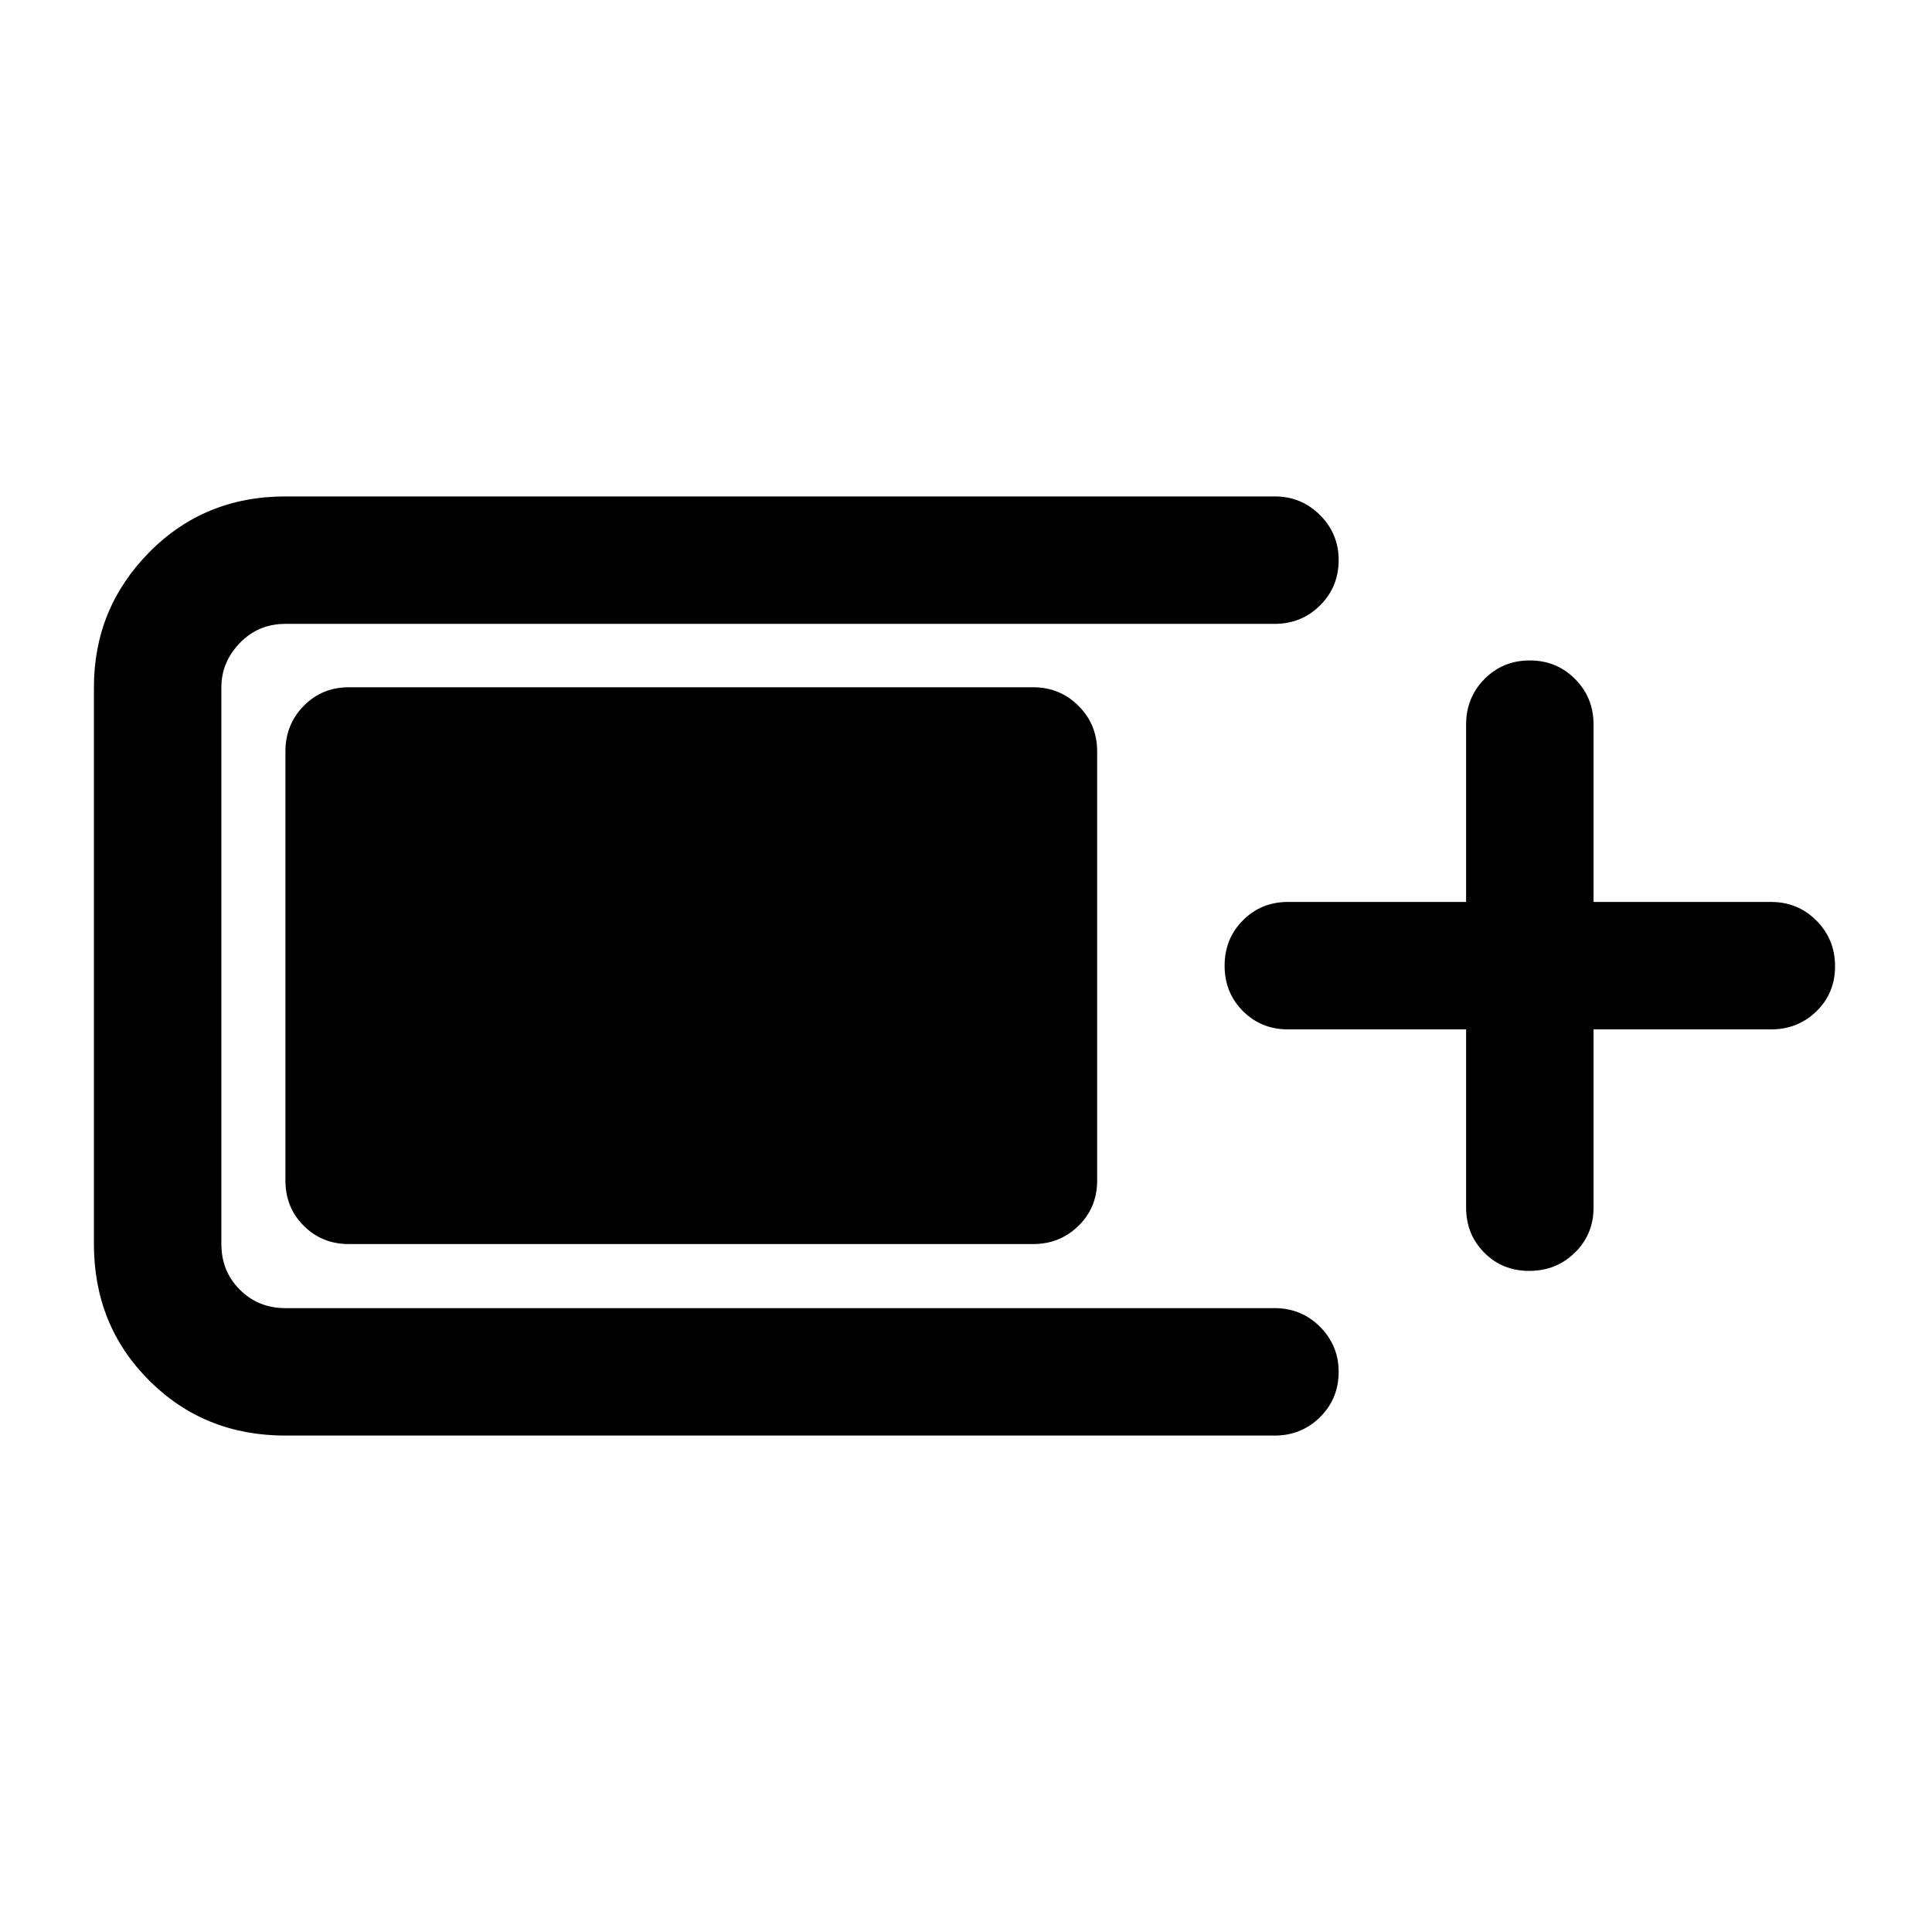 <svg xmlns="http://www.w3.org/2000/svg" height="40" viewBox="0 -960 960 960" width="40"><path d="M141.83-246.67q-40.33 0-67.75-27.41-27.41-27.42-27.41-67.75V-618.5q0-39.17 27.41-67 27.42-27.83 67.75-27.83h491.5q13.34 0 22.59 9.28t9.25 22.33q0 13.39-9.25 22.55-9.25 9.17-22.59 9.17h-491.5q-13.5 0-22.66 9.5-9.17 9.5-9.17 22v276.67q0 13.5 9.17 22.66 9.16 9.17 22.66 9.17h491.5q13.34 0 22.59 9.28 9.25 9.29 9.25 22.34 0 13.38-9.25 22.55-9.25 9.16-22.59 9.16h-491.5Zm0-126.66v-213.34q0-13.33 9.09-22.58 9.08-9.25 22.41-9.25h340q13.34 0 22.59 9.25t9.25 22.58v213.34q0 13.33-9.25 22.41-9.25 9.09-22.59 9.09h-340q-13.33 0-22.41-9.09-9.09-9.08-9.09-22.41ZM728.5-448.5H640q-13.33 0-22.42-9.12-9.08-9.11-9.08-22.5 0-13.38 9.08-22.55 9.09-9.16 22.42-9.16h88.5V-600q0-13.33 9.12-22.58 9.11-9.25 22.5-9.25 13.38 0 22.55 9.25 9.16 9.25 9.16 22.58v88.17H880q13.33 0 22.58 9.28 9.25 9.28 9.25 22.67 0 13.38-9.25 22.38-9.25 9-22.58 9h-88.17v88.5q0 13.33-9.28 22.42-9.28 9.08-22.67 9.08-13.38 0-22.38-9.08-9-9.09-9-22.42v-88.5Z"/></svg>
